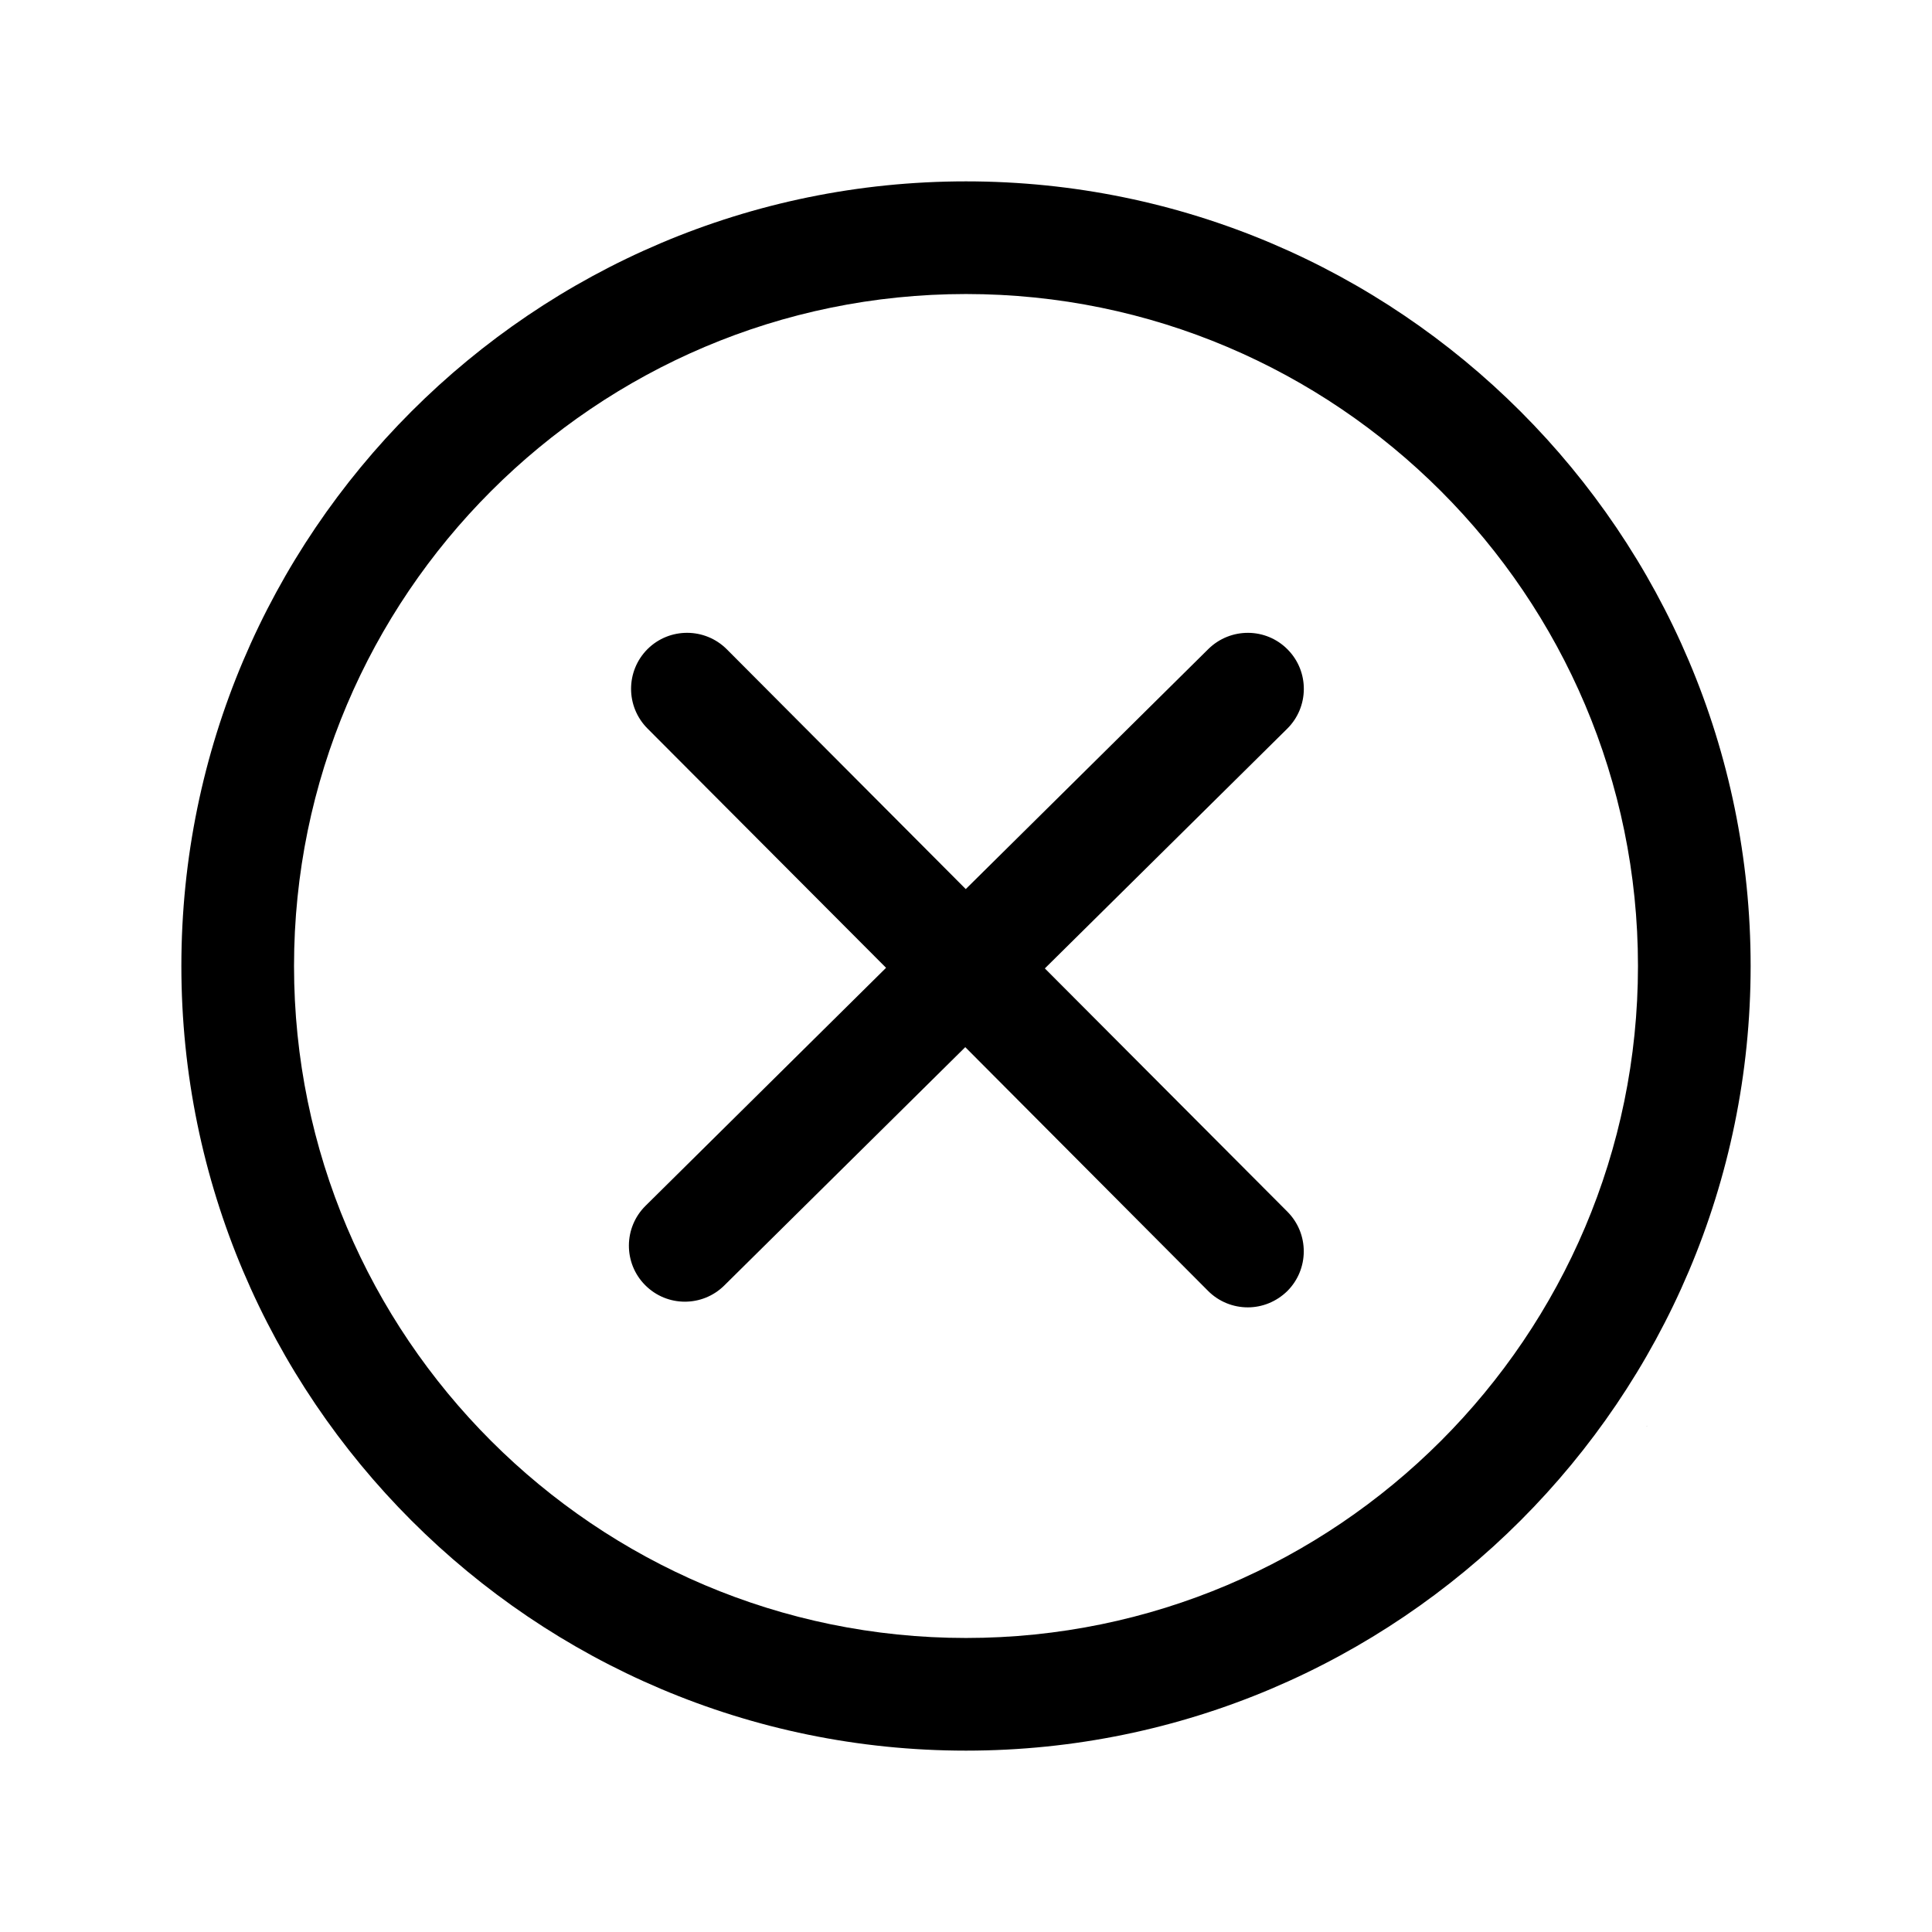 <svg width="16" height="16" viewBox="0 0 16 16" fill="none" xmlns="http://www.w3.org/2000/svg">
<path d="M13.637 11.812H13.639V11.807L13.637 11.812Z" fill="black"/>
<path d="M14.498 8C14.498 4.417 11.582 1.502 8 1.502C4.417 1.502 1.502 4.417 1.502 8C1.502 11.583 4.417 14.498 8 14.498C11.582 14.498 14.498 11.583 14.498 8ZM8 13.565C4.932 13.565 2.435 11.068 2.435 8C2.435 4.932 4.932 2.435 8 2.435C11.068 2.435 13.565 4.932 13.565 8C13.565 11.068 11.068 13.565 8 13.565Z" fill="black"/>
<path d="M10.662 10.035L8.653 8.02L10.66 6.035C10.842 5.855 10.844 5.561 10.664 5.379C10.484 5.196 10.19 5.195 10.007 5.375L7.998 7.363L6.019 5.377C5.838 5.196 5.544 5.195 5.362 5.376C5.181 5.558 5.181 5.851 5.362 6.033L7.338 8.015L5.346 9.986C5.164 10.166 5.162 10.46 5.342 10.642C5.433 10.734 5.552 10.78 5.672 10.78C5.79 10.78 5.908 10.735 5.998 10.646L7.994 8.672L10.005 10.691C10.095 10.781 10.214 10.827 10.334 10.827C10.452 10.827 10.57 10.781 10.661 10.692C10.842 10.511 10.843 10.217 10.662 10.035Z" fill="black"/>
</svg>
